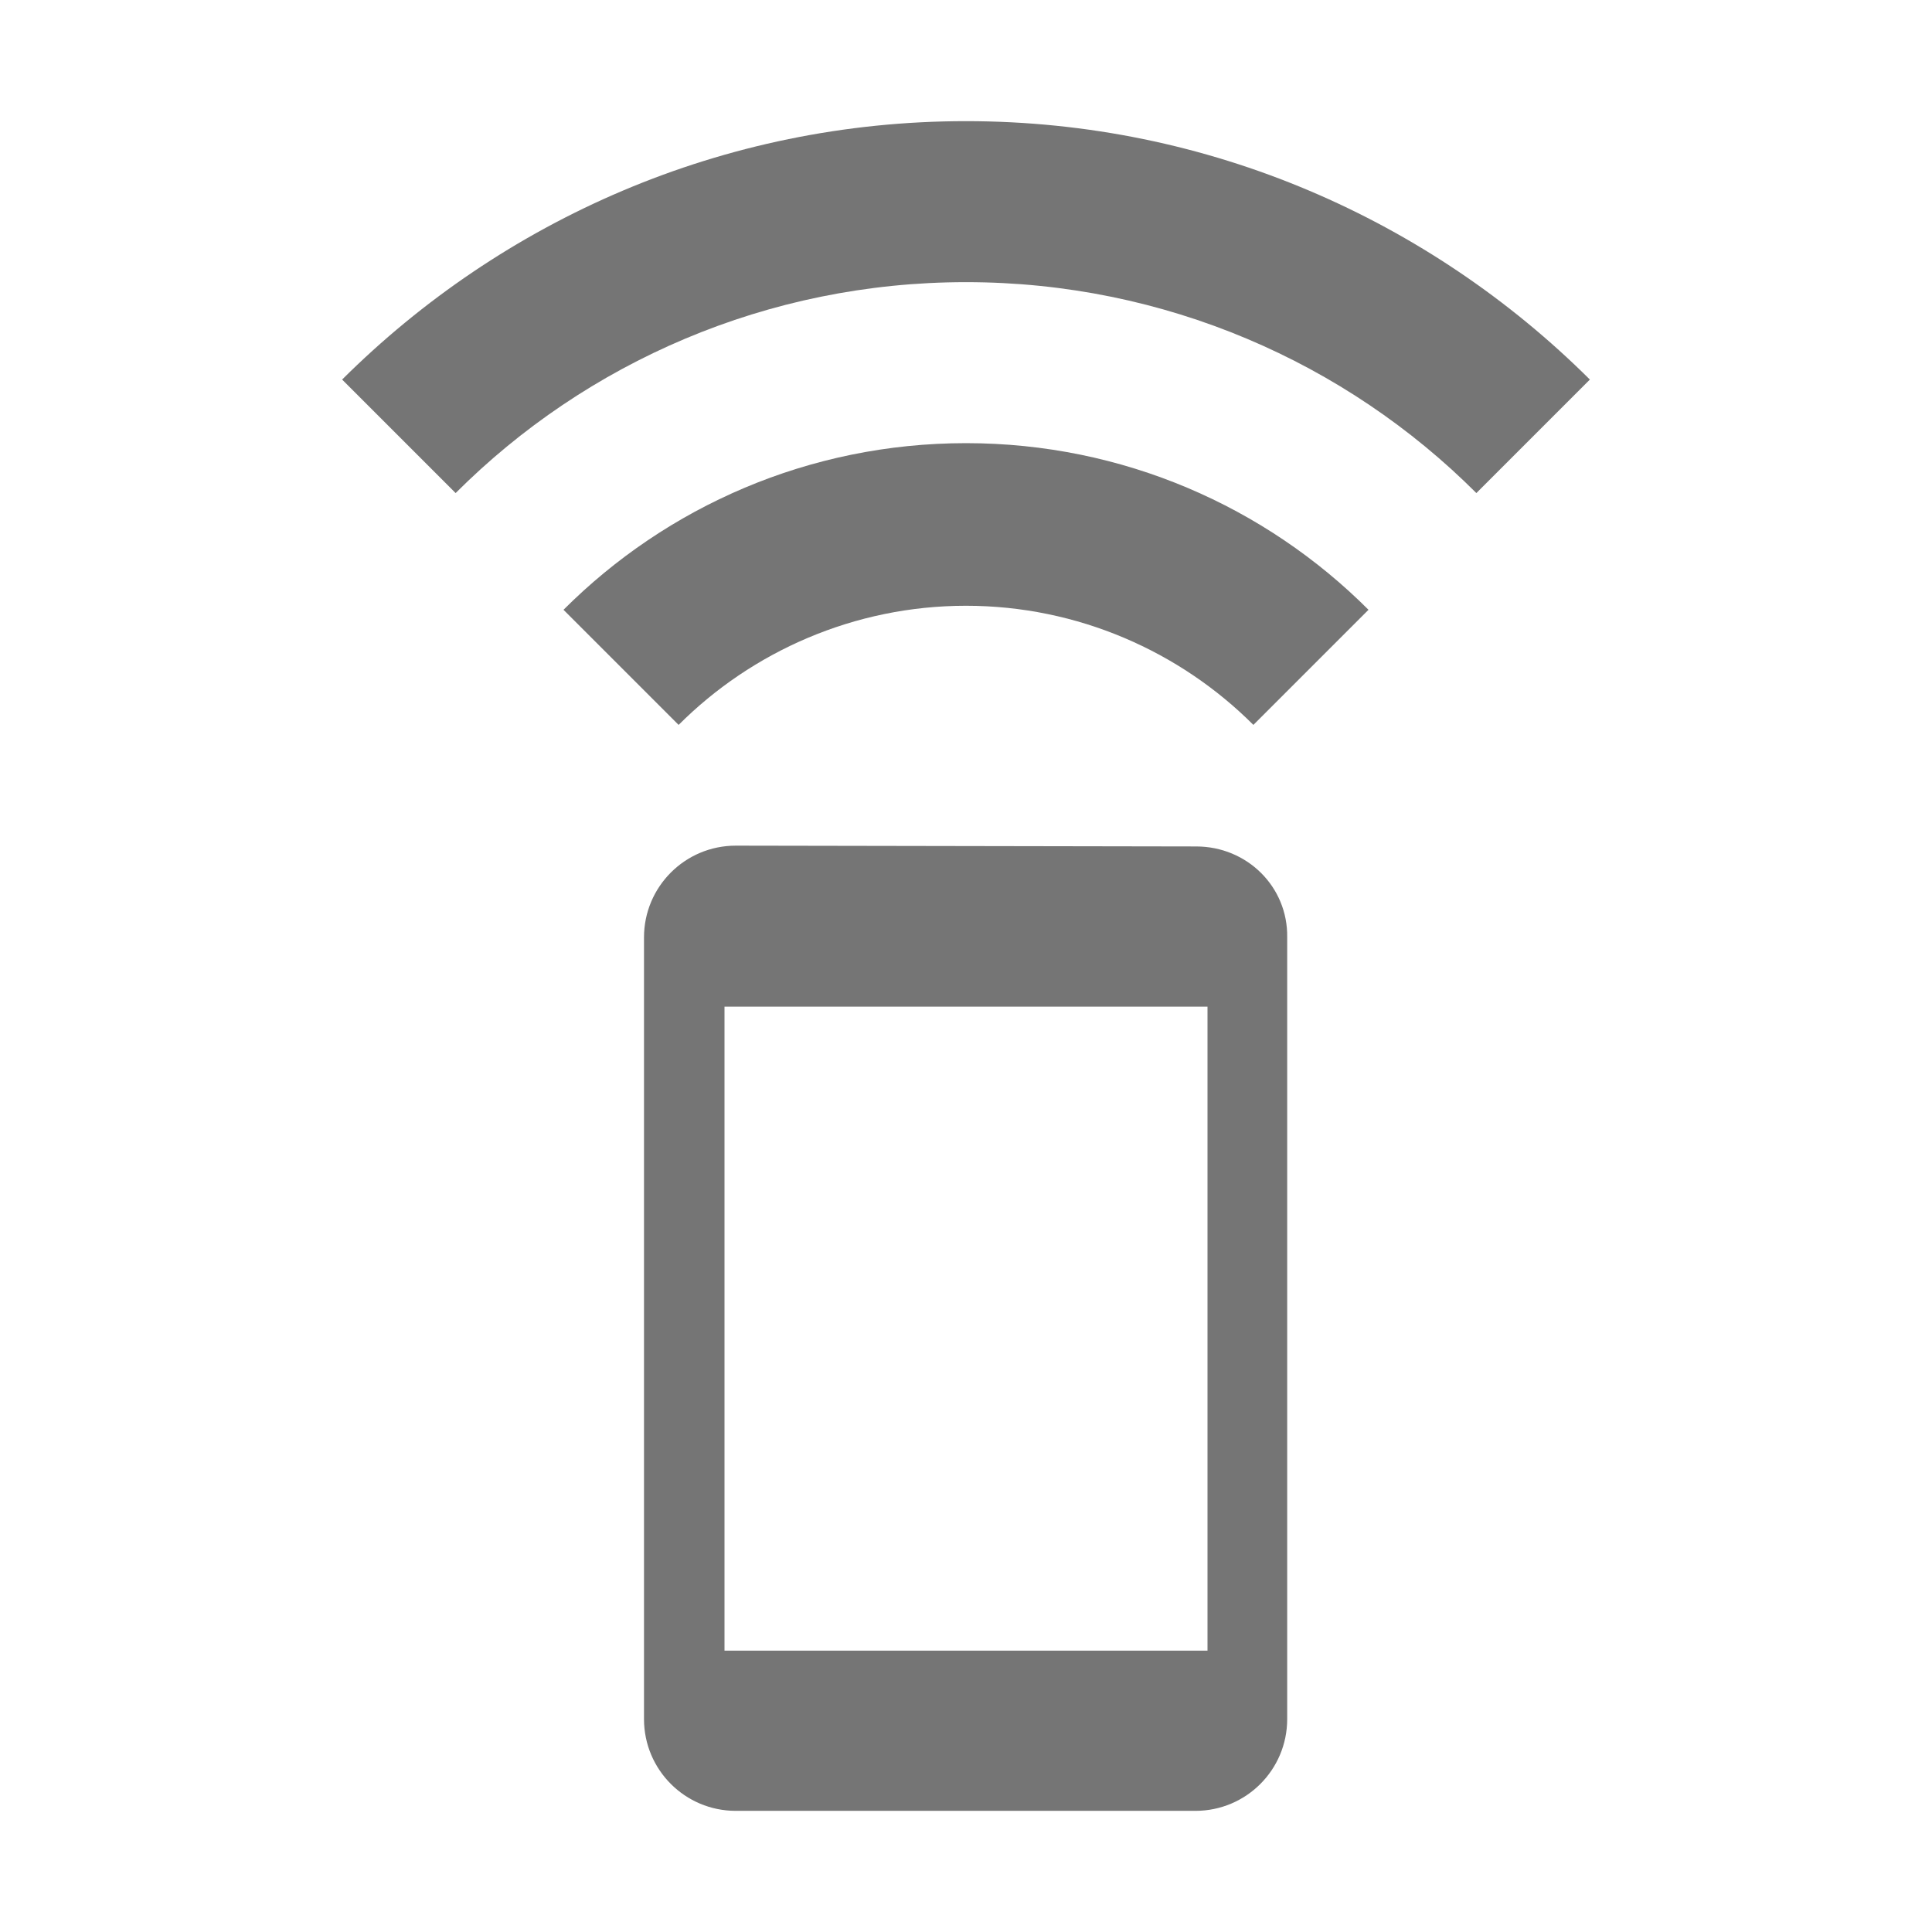<svg width="24" height="24" viewBox="0 0 24 24" fill="none" xmlns="http://www.w3.org/2000/svg">
<path fill-rule="evenodd" clip-rule="evenodd" d="M4.25 4.715C6.24 2.735 8.98 1.505 12 1.505C15.02 1.505 17.76 2.735 19.75 4.715L18.34 6.125C16.72 4.505 14.47 3.505 12 3.505C9.53 3.505 7.28 4.505 5.66 6.125L4.25 4.715ZM8.43 9.005L7 7.575C8.28 6.295 10.05 5.505 12 5.505C13.95 5.505 15.72 6.295 17 7.575L15.57 9.005C14.66 8.095 13.39 7.525 12 7.525C10.61 7.525 9.34 8.095 8.43 9.005ZM9.14 10.505C8.51 10.505 8 11.015 8 11.645V21.355C8 21.985 8.51 22.495 9.14 22.495H14.85C15.48 22.495 15.99 21.985 15.99 21.355V11.645C16 11.015 15.49 10.515 14.86 10.515L9.14 10.505ZM9 12.505V20.505H15V12.505H9Z" fill="black" fill-opacity="0.54"/>
</svg>
